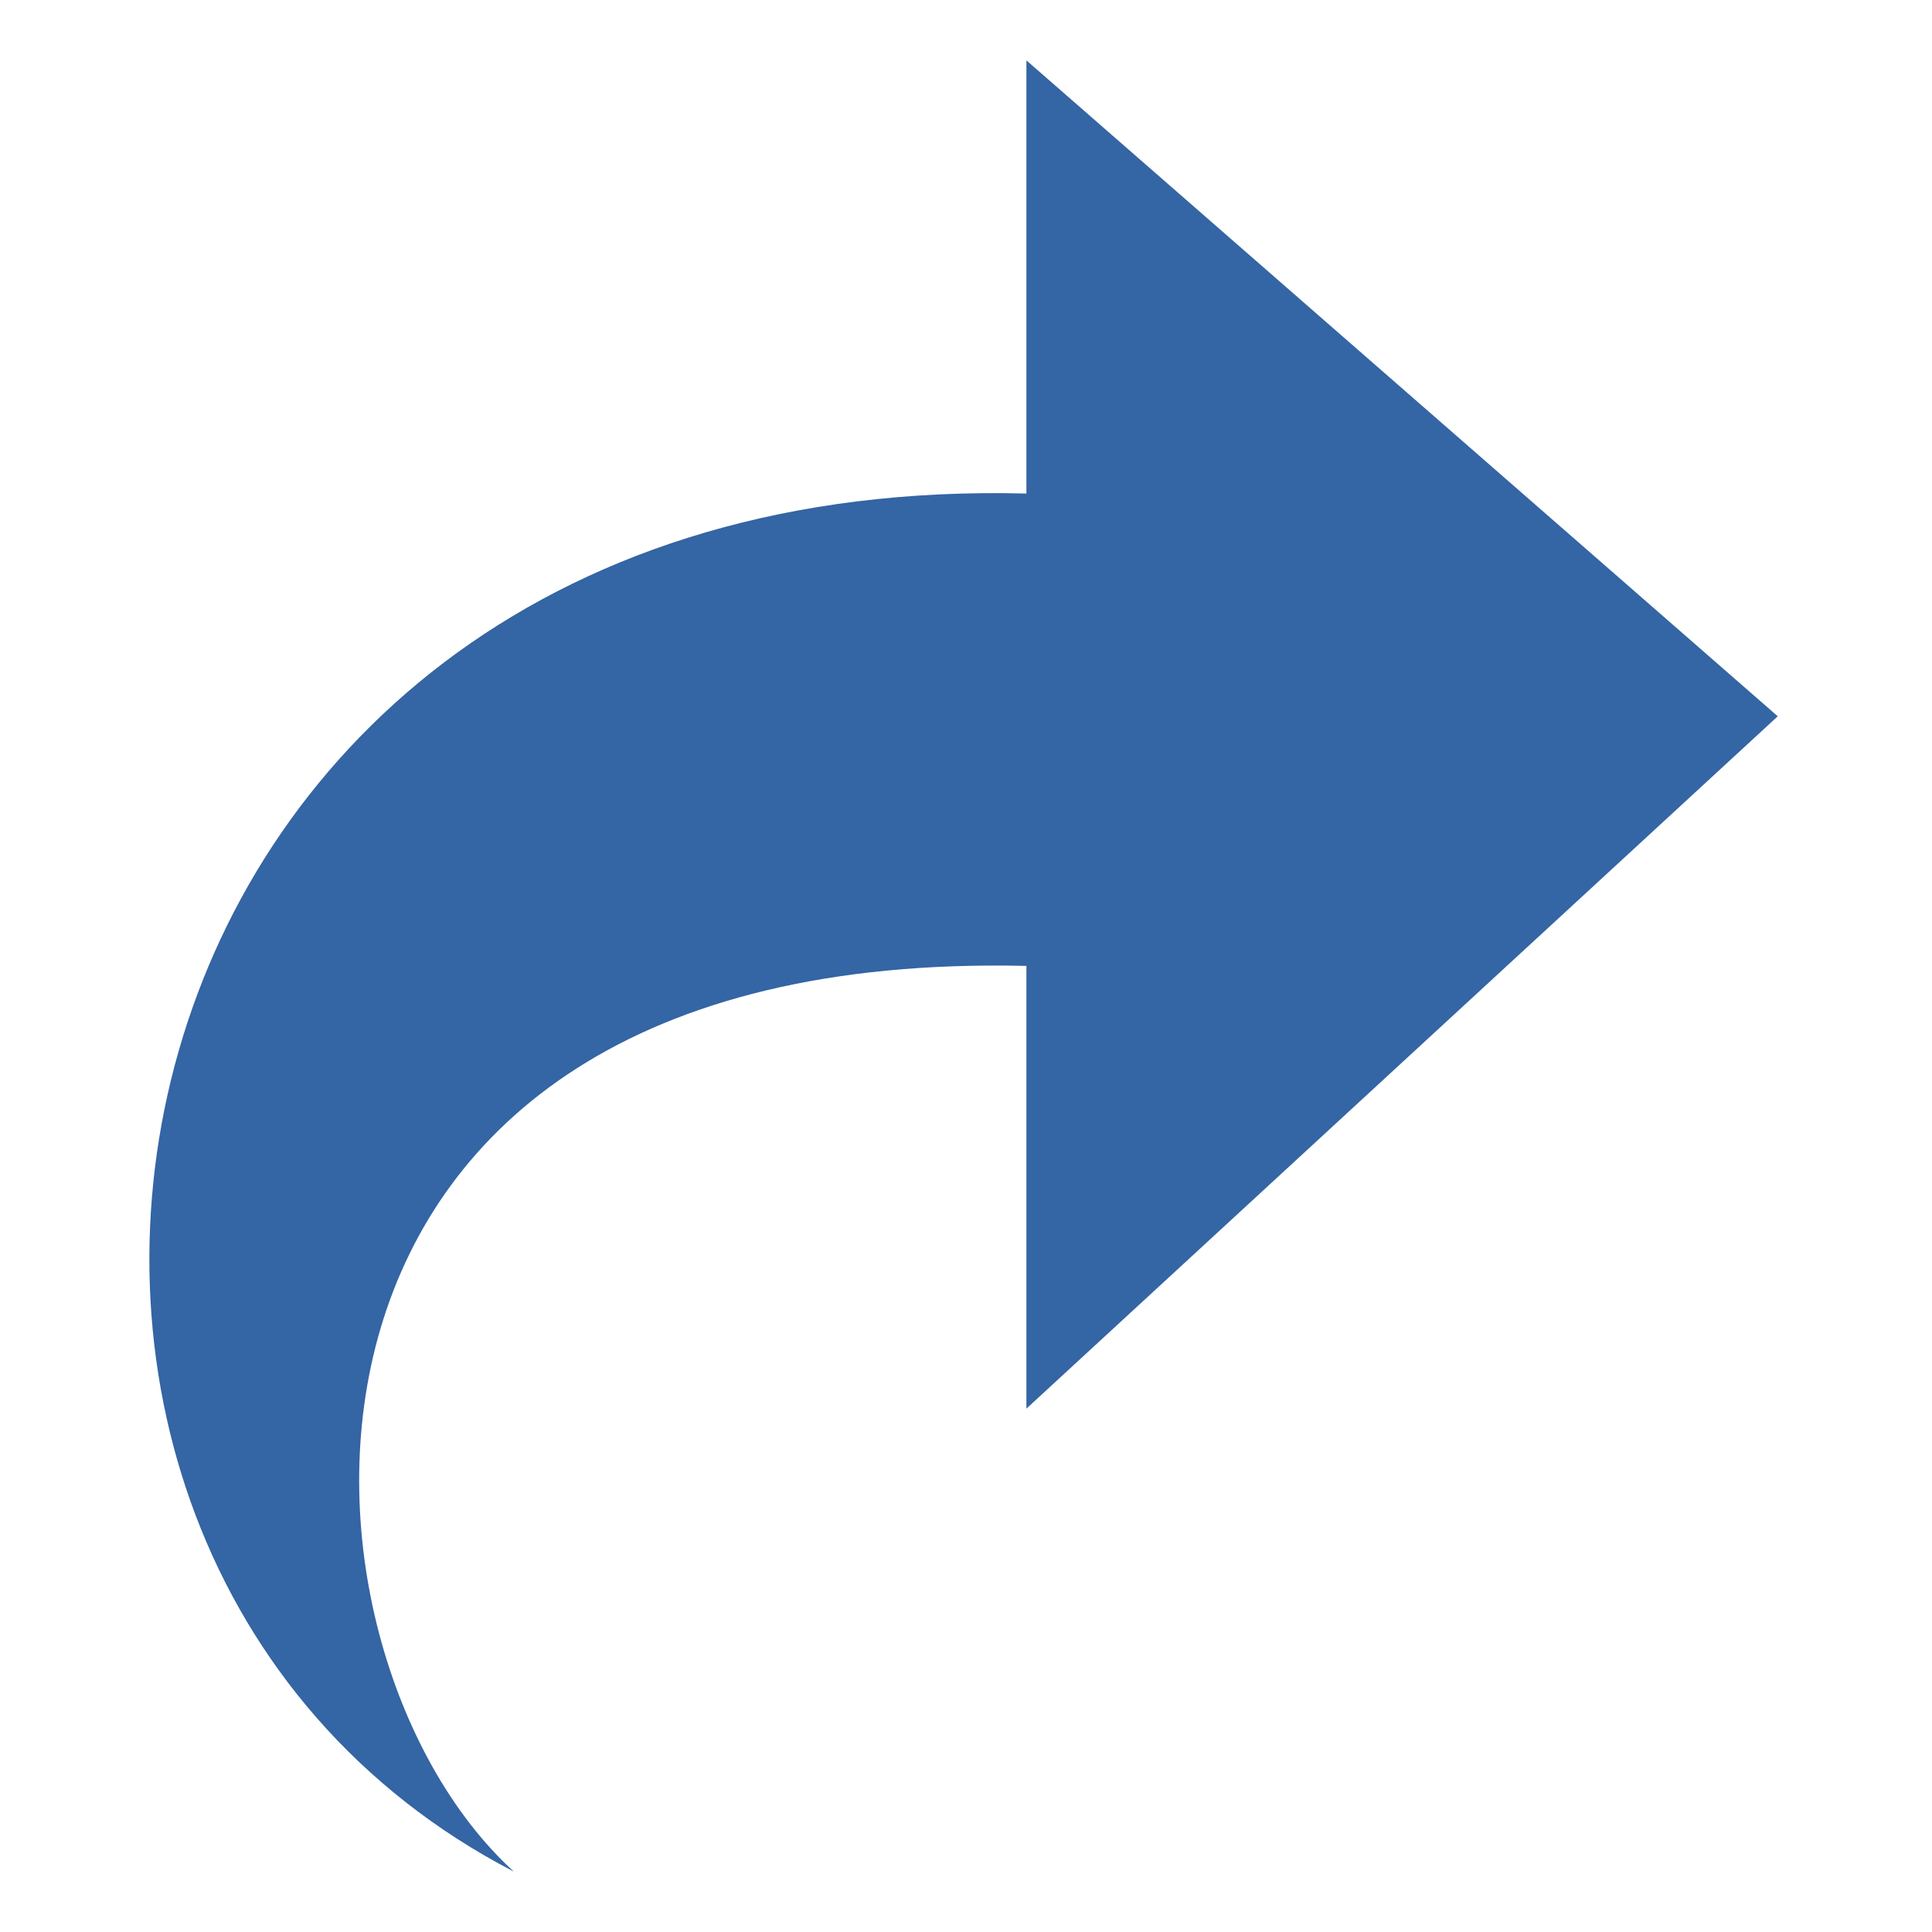 <svg xmlns="http://www.w3.org/2000/svg" xmlns:svg="http://www.w3.org/2000/svg" xmlns:xlink="http://www.w3.org/1999/xlink" id="svg11300" width="48" height="48" version="1.1"><defs id="defs3"><linearGradient id="linearGradient2240"><stop id="stop2242" offset="0" stop-color="#99b00b" stop-opacity="1"/><stop id="stop2244" offset="1" stop-color="#99b00b" stop-opacity="0"/></linearGradient><linearGradient id="linearGradient2232"><stop id="stop2234" offset="0" stop-color="#788600" stop-opacity="1"/><stop id="stop2236" offset="1" stop-color="#788600" stop-opacity="0"/></linearGradient><linearGradient id="linearGradient4991"><stop id="stop4993" offset="0" stop-color="#fff" stop-opacity="1"/><stop id="stop4995" offset="1" stop-color="#fff" stop-opacity="0"/></linearGradient><linearGradient id="linearGradient8662"><stop id="stop8664" offset="0" stop-color="#000" stop-opacity="1"/><stop id="stop8666" offset="1" stop-color="#000" stop-opacity="0"/></linearGradient><radialGradient id="radialGradient8668" cx="24.837" cy="36.421" r="15.645" fx="24.837" fy="36.421" gradientTransform="matrix(1,0,0,0.537,-5.825329e-14,16.873)" gradientUnits="userSpaceOnUse" xlink:href="#linearGradient8662"/><radialGradient id="radialGradient4997" cx="16.564" cy="11.132" r="19.063" fx="16.564" fy="11.132" gradientTransform="matrix(-1.290127e-2,1.685,1.713,1.311475e-2,-1.041,-10.116)" gradientUnits="userSpaceOnUse" xlink:href="#linearGradient4991"/><linearGradient id="linearGradient2238" x1="33" x2="31.5" y1="35.75" y2="42.5" gradientUnits="userSpaceOnUse" xlink:href="#linearGradient2232"/><linearGradient id="linearGradient2246" x1="33" x2="31.5" y1="35.75" y2="42.5" gradientUnits="userSpaceOnUse" xlink:href="#linearGradient2240"/></defs><g id="layer1"><path d="M 12.766,46.5 C -2.812,38.421 1.886,11.648 25.501,12.262 l 0,-10.762 c 0,0 18.667,16.296 18.667,16.296 L 25.501,34.997 c 0,0 0,-10.999 0,-10.999 C 5.781,23.534 6.685,40.95 12.766,46.5 z" style="marker:none" id="path2177" fill="#3465a4" fill-opacity="1" fill-rule="nonzero" stroke="none" stroke-width="1" color="#000" display="block" overflow="visible" visibility="visible"/></g></svg>